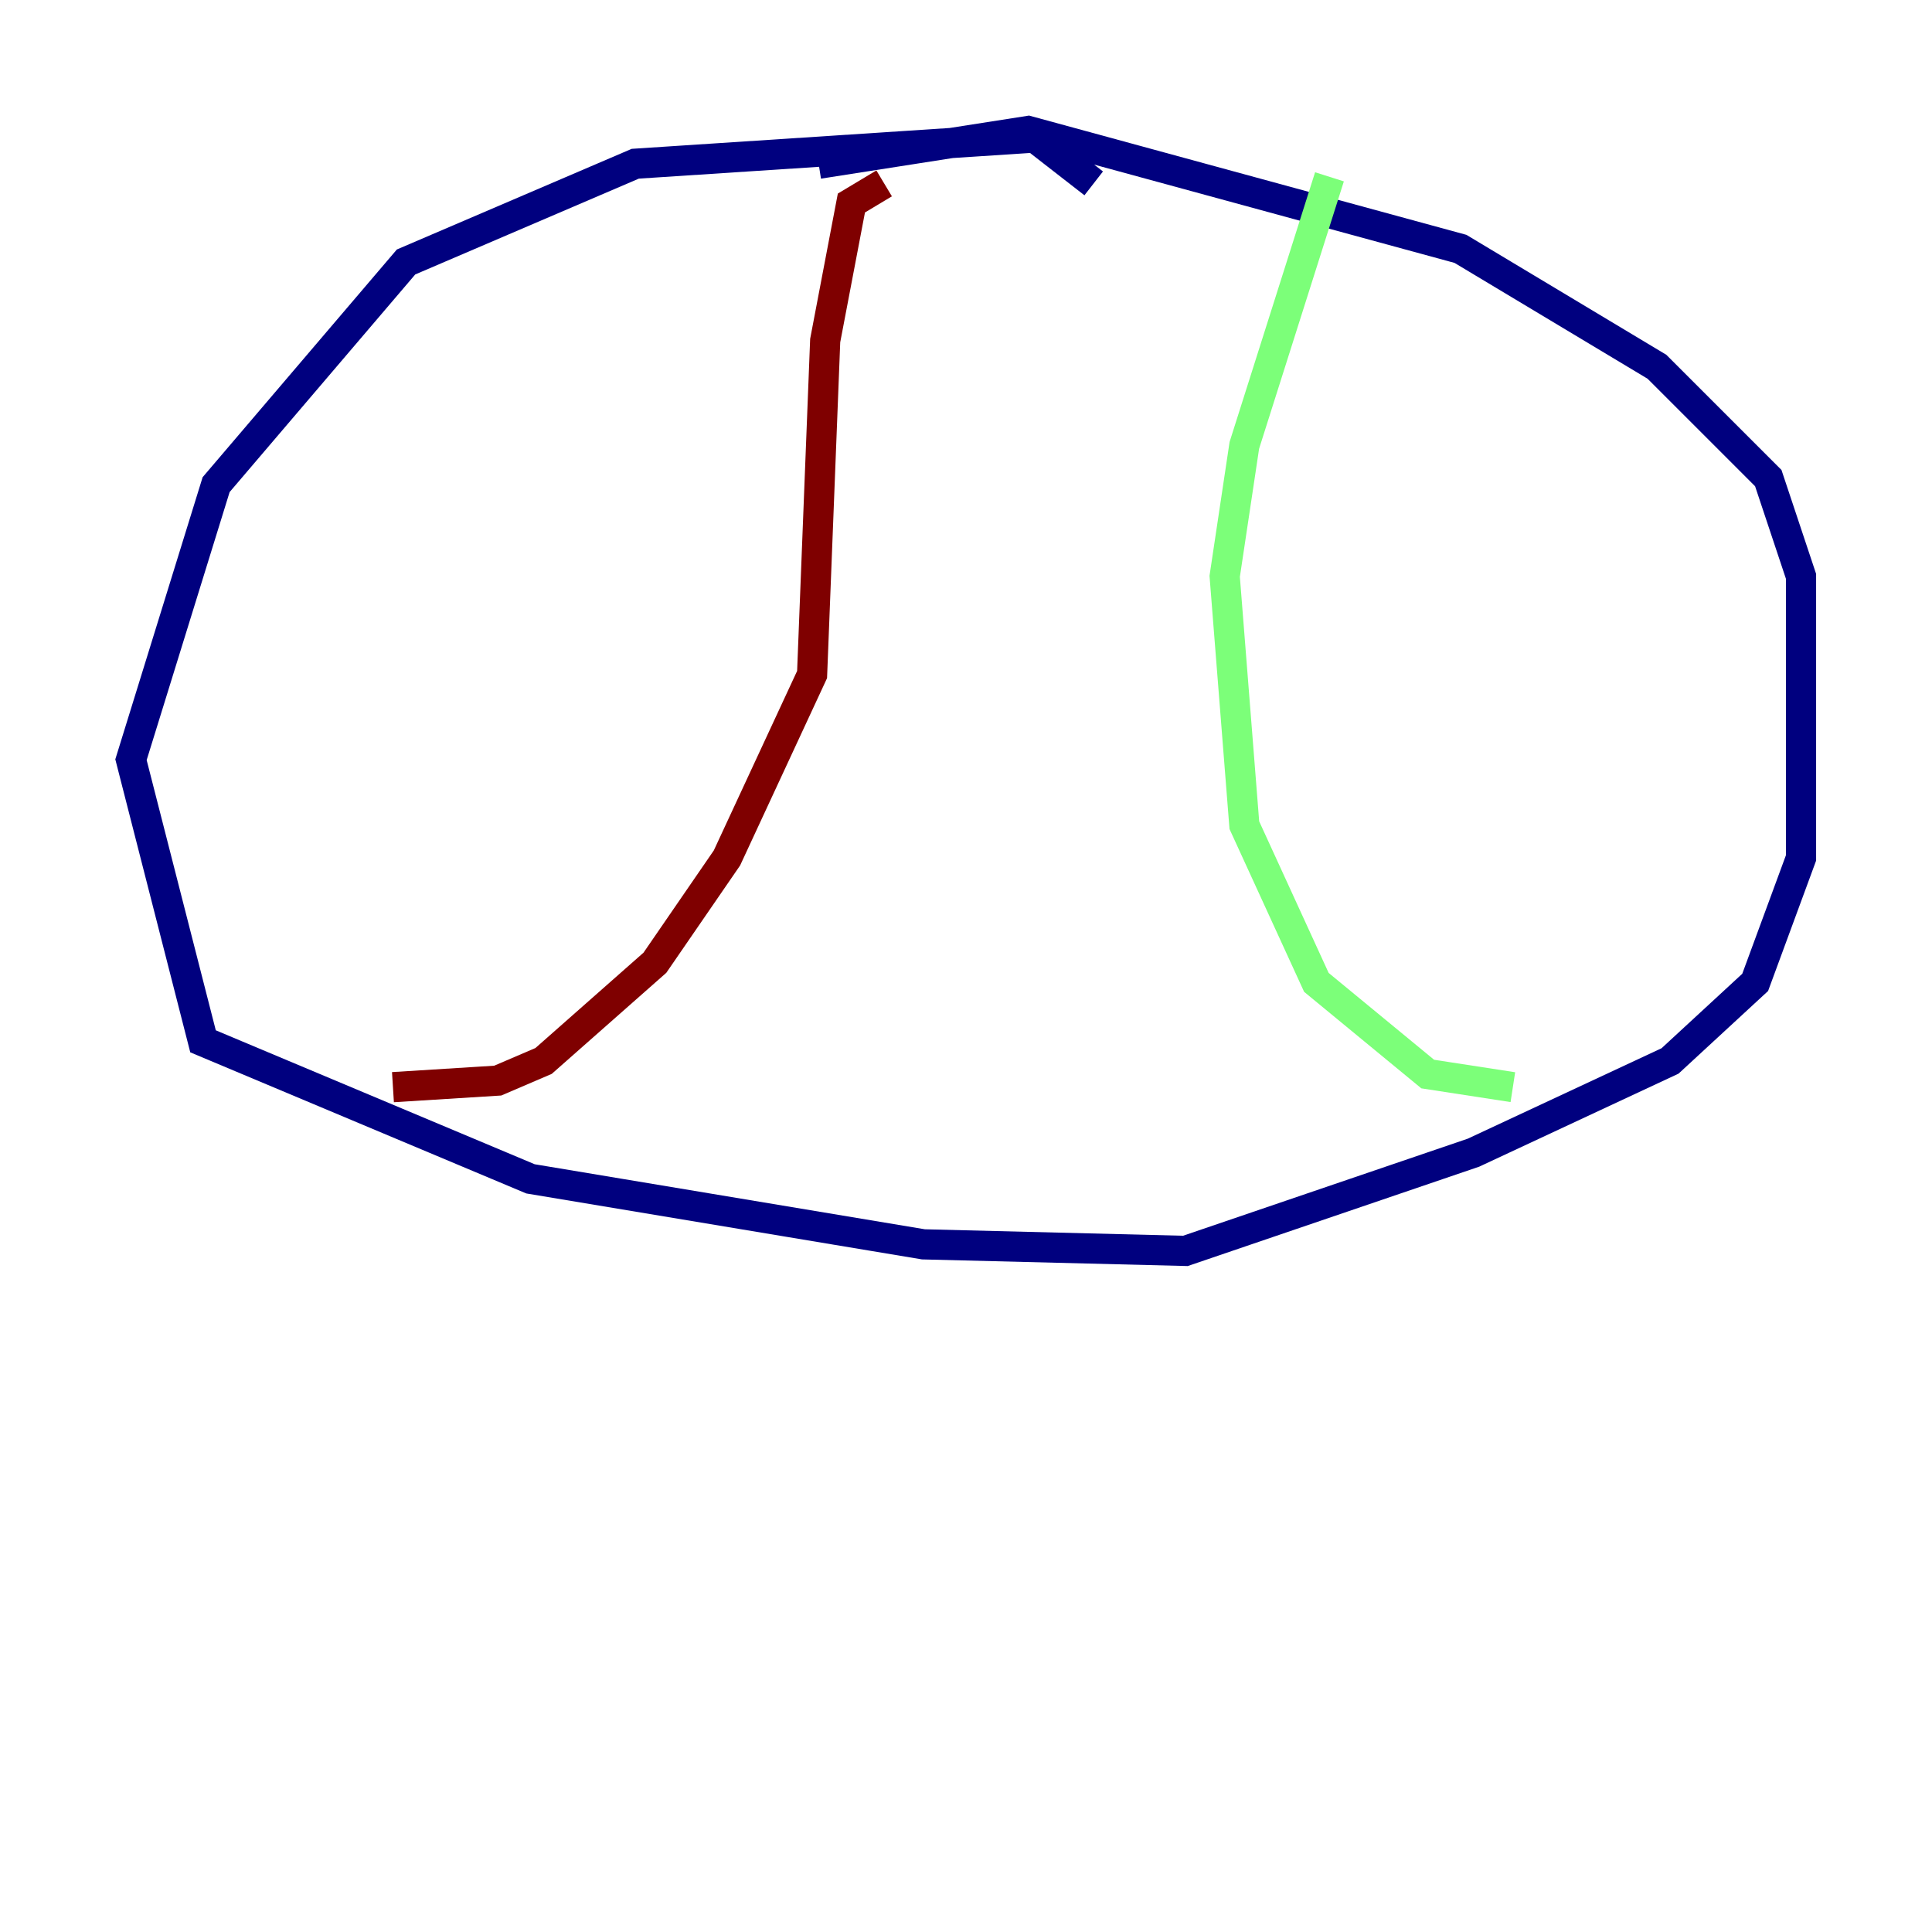 <?xml version="1.0" encoding="utf-8" ?>
<svg baseProfile="tiny" height="128" version="1.2" viewBox="0,0,128,128" width="128" xmlns="http://www.w3.org/2000/svg" xmlns:ev="http://www.w3.org/2001/xml-events" xmlns:xlink="http://www.w3.org/1999/xlink"><defs /><polyline fill="none" points="72.461,12.149 68.556,9.112 42.088,10.848 26.902,17.356 14.319,32.108 8.678,50.332 13.451,68.99 35.146,78.102 61.18,82.441 78.536,82.875 97.627,76.366 110.644,70.291 116.285,65.085 119.322,56.841 119.322,38.183 117.153,31.675 109.776,24.298 96.759,16.488 68.122,8.678 54.237,10.848" stroke="#00007f" stroke-width="2" /><polyline fill="none" points="88.081,11.715 82.441,29.505 81.139,38.183 82.441,54.671 87.214,65.085 94.59,71.159 100.231,72.027" stroke="#7cff79" stroke-width="2" /><polyline fill="none" points="58.576,12.149 56.407,13.451 54.671,22.563 53.803,44.691 48.163,56.841 43.39,63.783 36.014,70.291 32.976,71.593 26.034,72.027" stroke="#7f0000" stroke-width="2" /></svg>